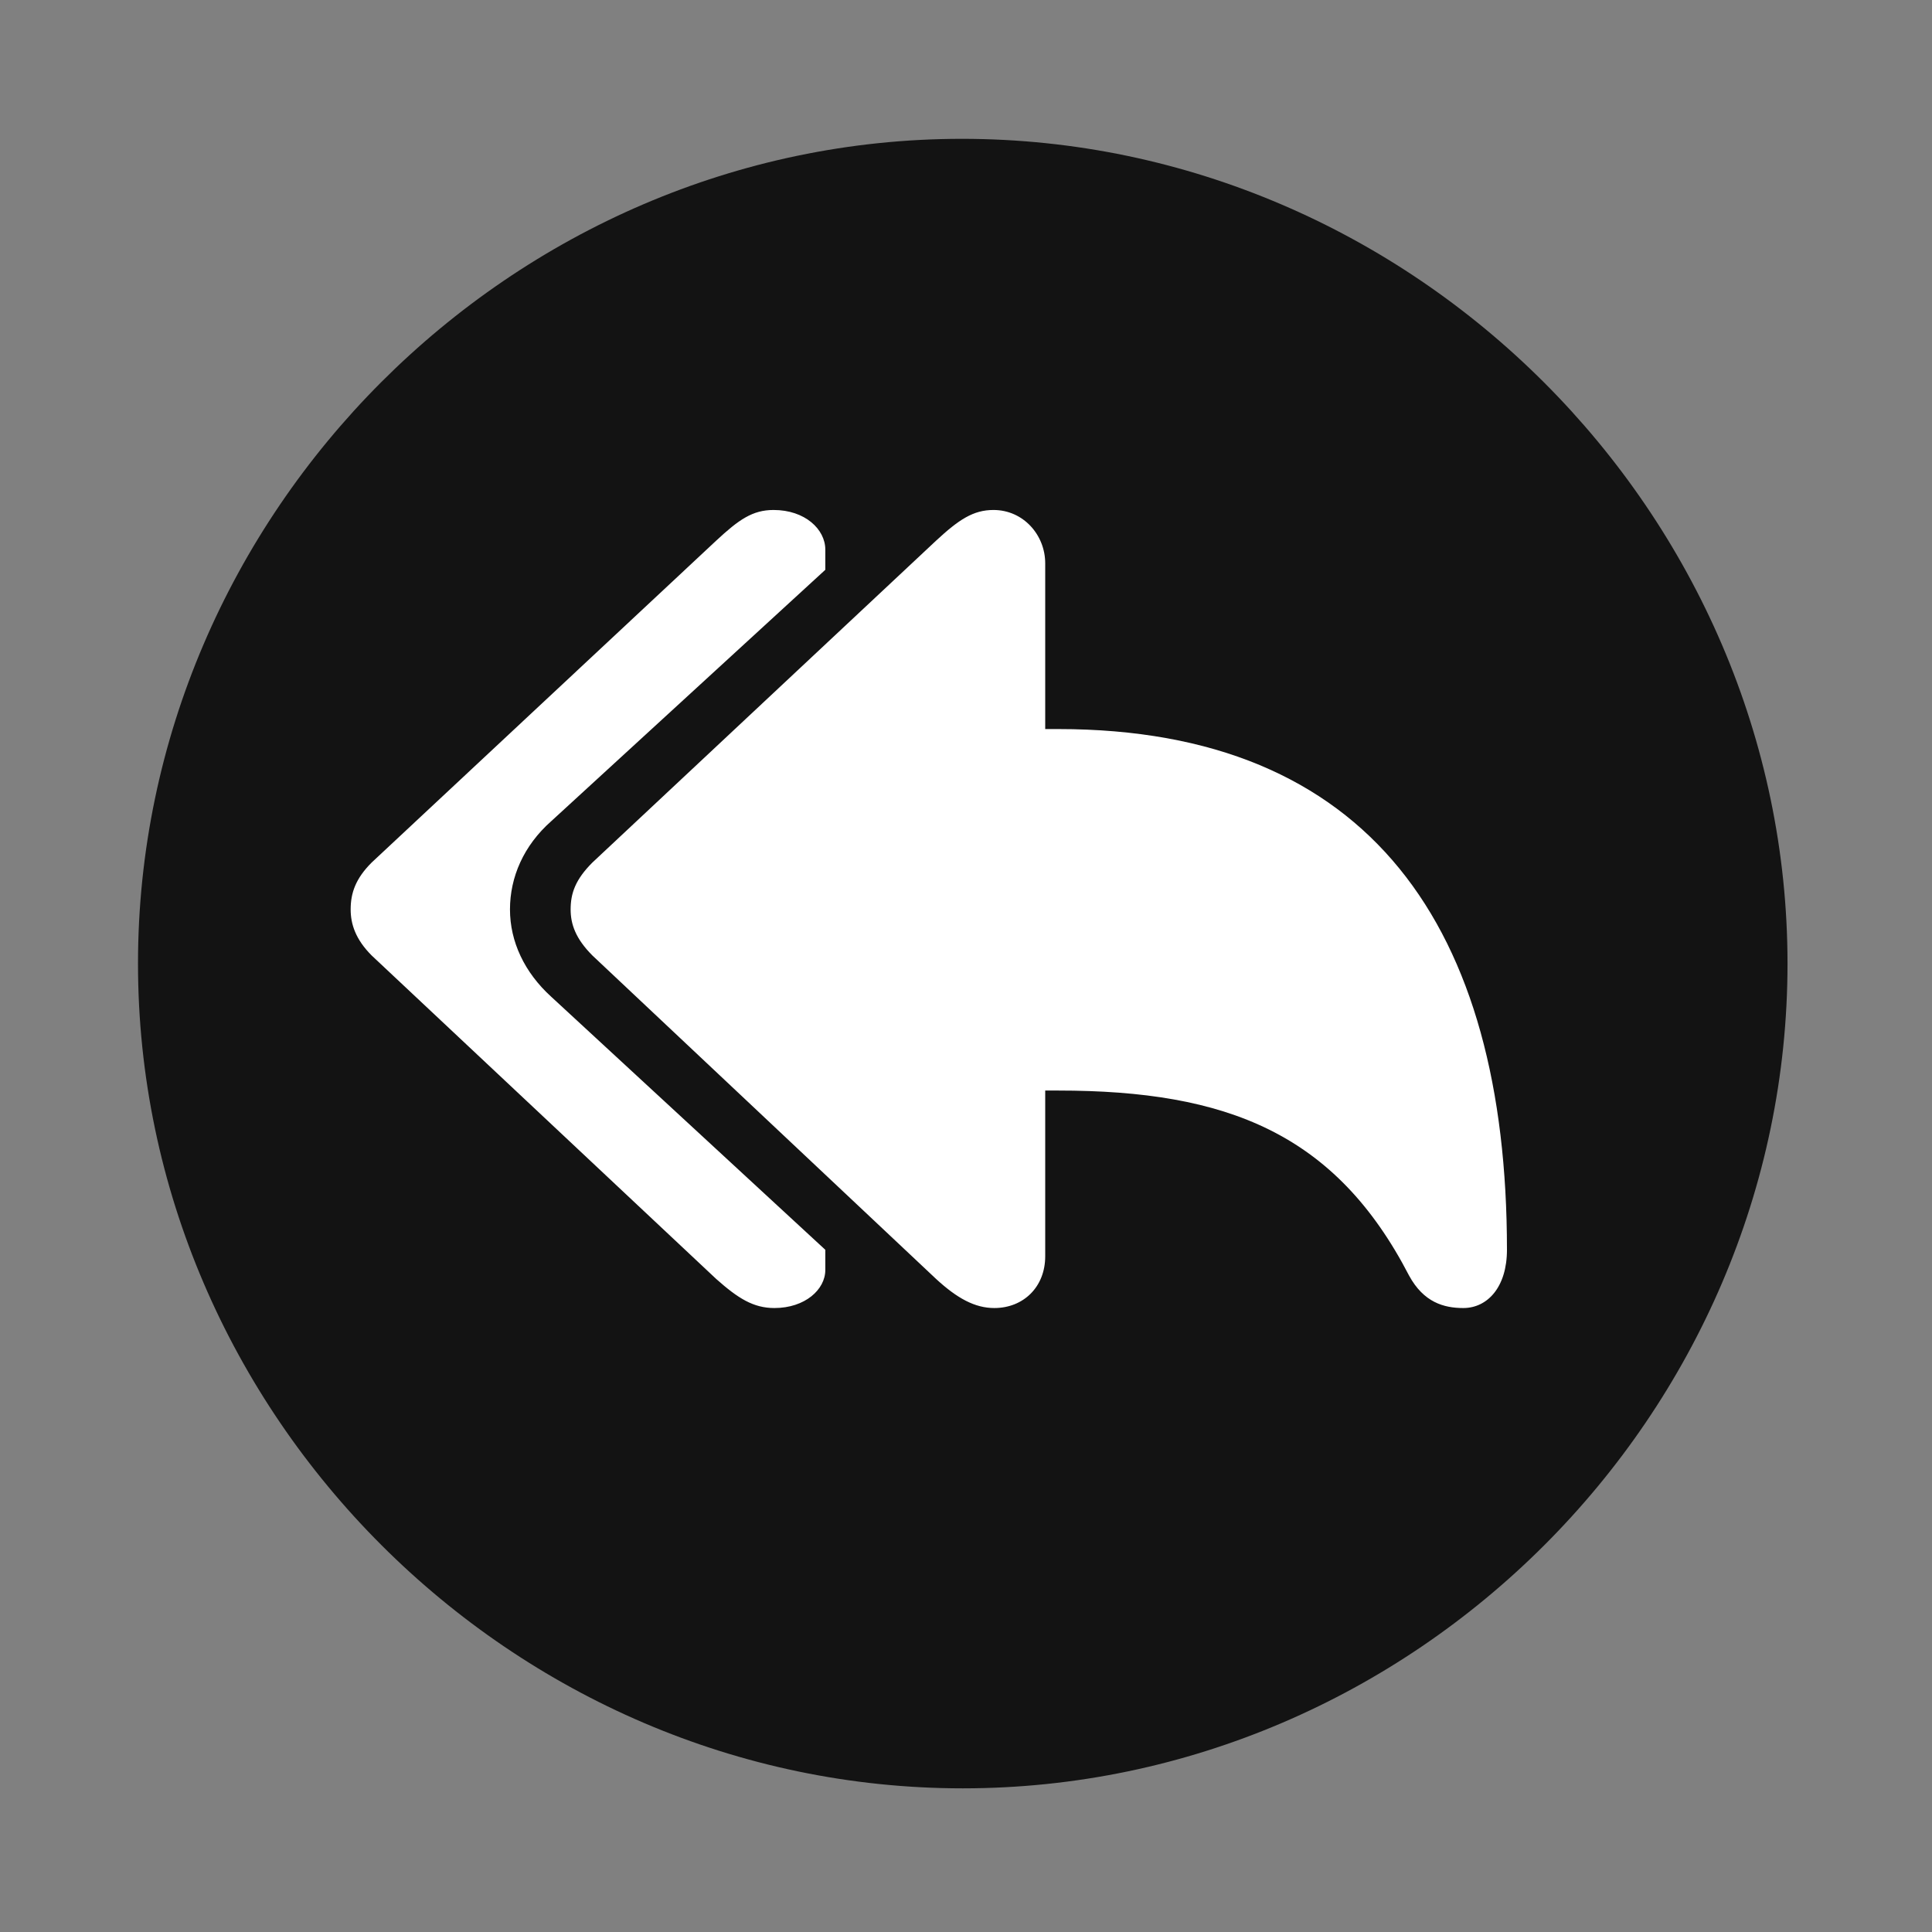 <svg width="28" height="28" viewBox="0 0 28 28" fill="none" xmlns="http://www.w3.org/2000/svg">
<rect x="0" y="0" width="28" height="28" fill="#808080" stroke="none"/>
<path d="M13.953 25.918C20.492 25.918 25.906 20.504 25.906 13.965C25.906 7.438 20.48 2.012 13.941 2.012C7.414 2.012 2 7.438 2 13.965C2 20.504 7.426 25.918 13.953 25.918Z" fill="black" fill-opacity="0.85"/>
<path d="M11.223 18.957C10.918 18.957 10.695 18.816 10.379 18.535L5.387 13.848C5.152 13.613 5.082 13.391 5.082 13.18C5.082 12.945 5.152 12.734 5.387 12.5L10.379 7.836C10.707 7.531 10.906 7.391 11.211 7.391C11.668 7.391 11.961 7.672 11.961 7.965V8.258L7.988 11.902C7.59 12.254 7.391 12.711 7.391 13.18C7.391 13.648 7.602 14.094 7.988 14.445L11.961 18.113V18.406C11.961 18.688 11.668 18.957 11.223 18.957ZM14.41 18.957C14.129 18.957 13.871 18.816 13.566 18.535L8.586 13.848C8.34 13.602 8.27 13.391 8.27 13.18C8.27 12.945 8.34 12.746 8.586 12.5L13.566 7.836C13.895 7.531 14.105 7.391 14.398 7.391C14.832 7.391 15.148 7.754 15.148 8.164V10.566H15.336C19.848 10.566 21.84 13.438 21.84 18.113C21.84 18.652 21.559 18.957 21.207 18.957C20.926 18.957 20.633 18.875 20.422 18.488C19.355 16.426 17.785 15.805 15.336 15.805H15.148V18.207C15.148 18.652 14.832 18.957 14.41 18.957Z" fill="white"/>
</svg>
